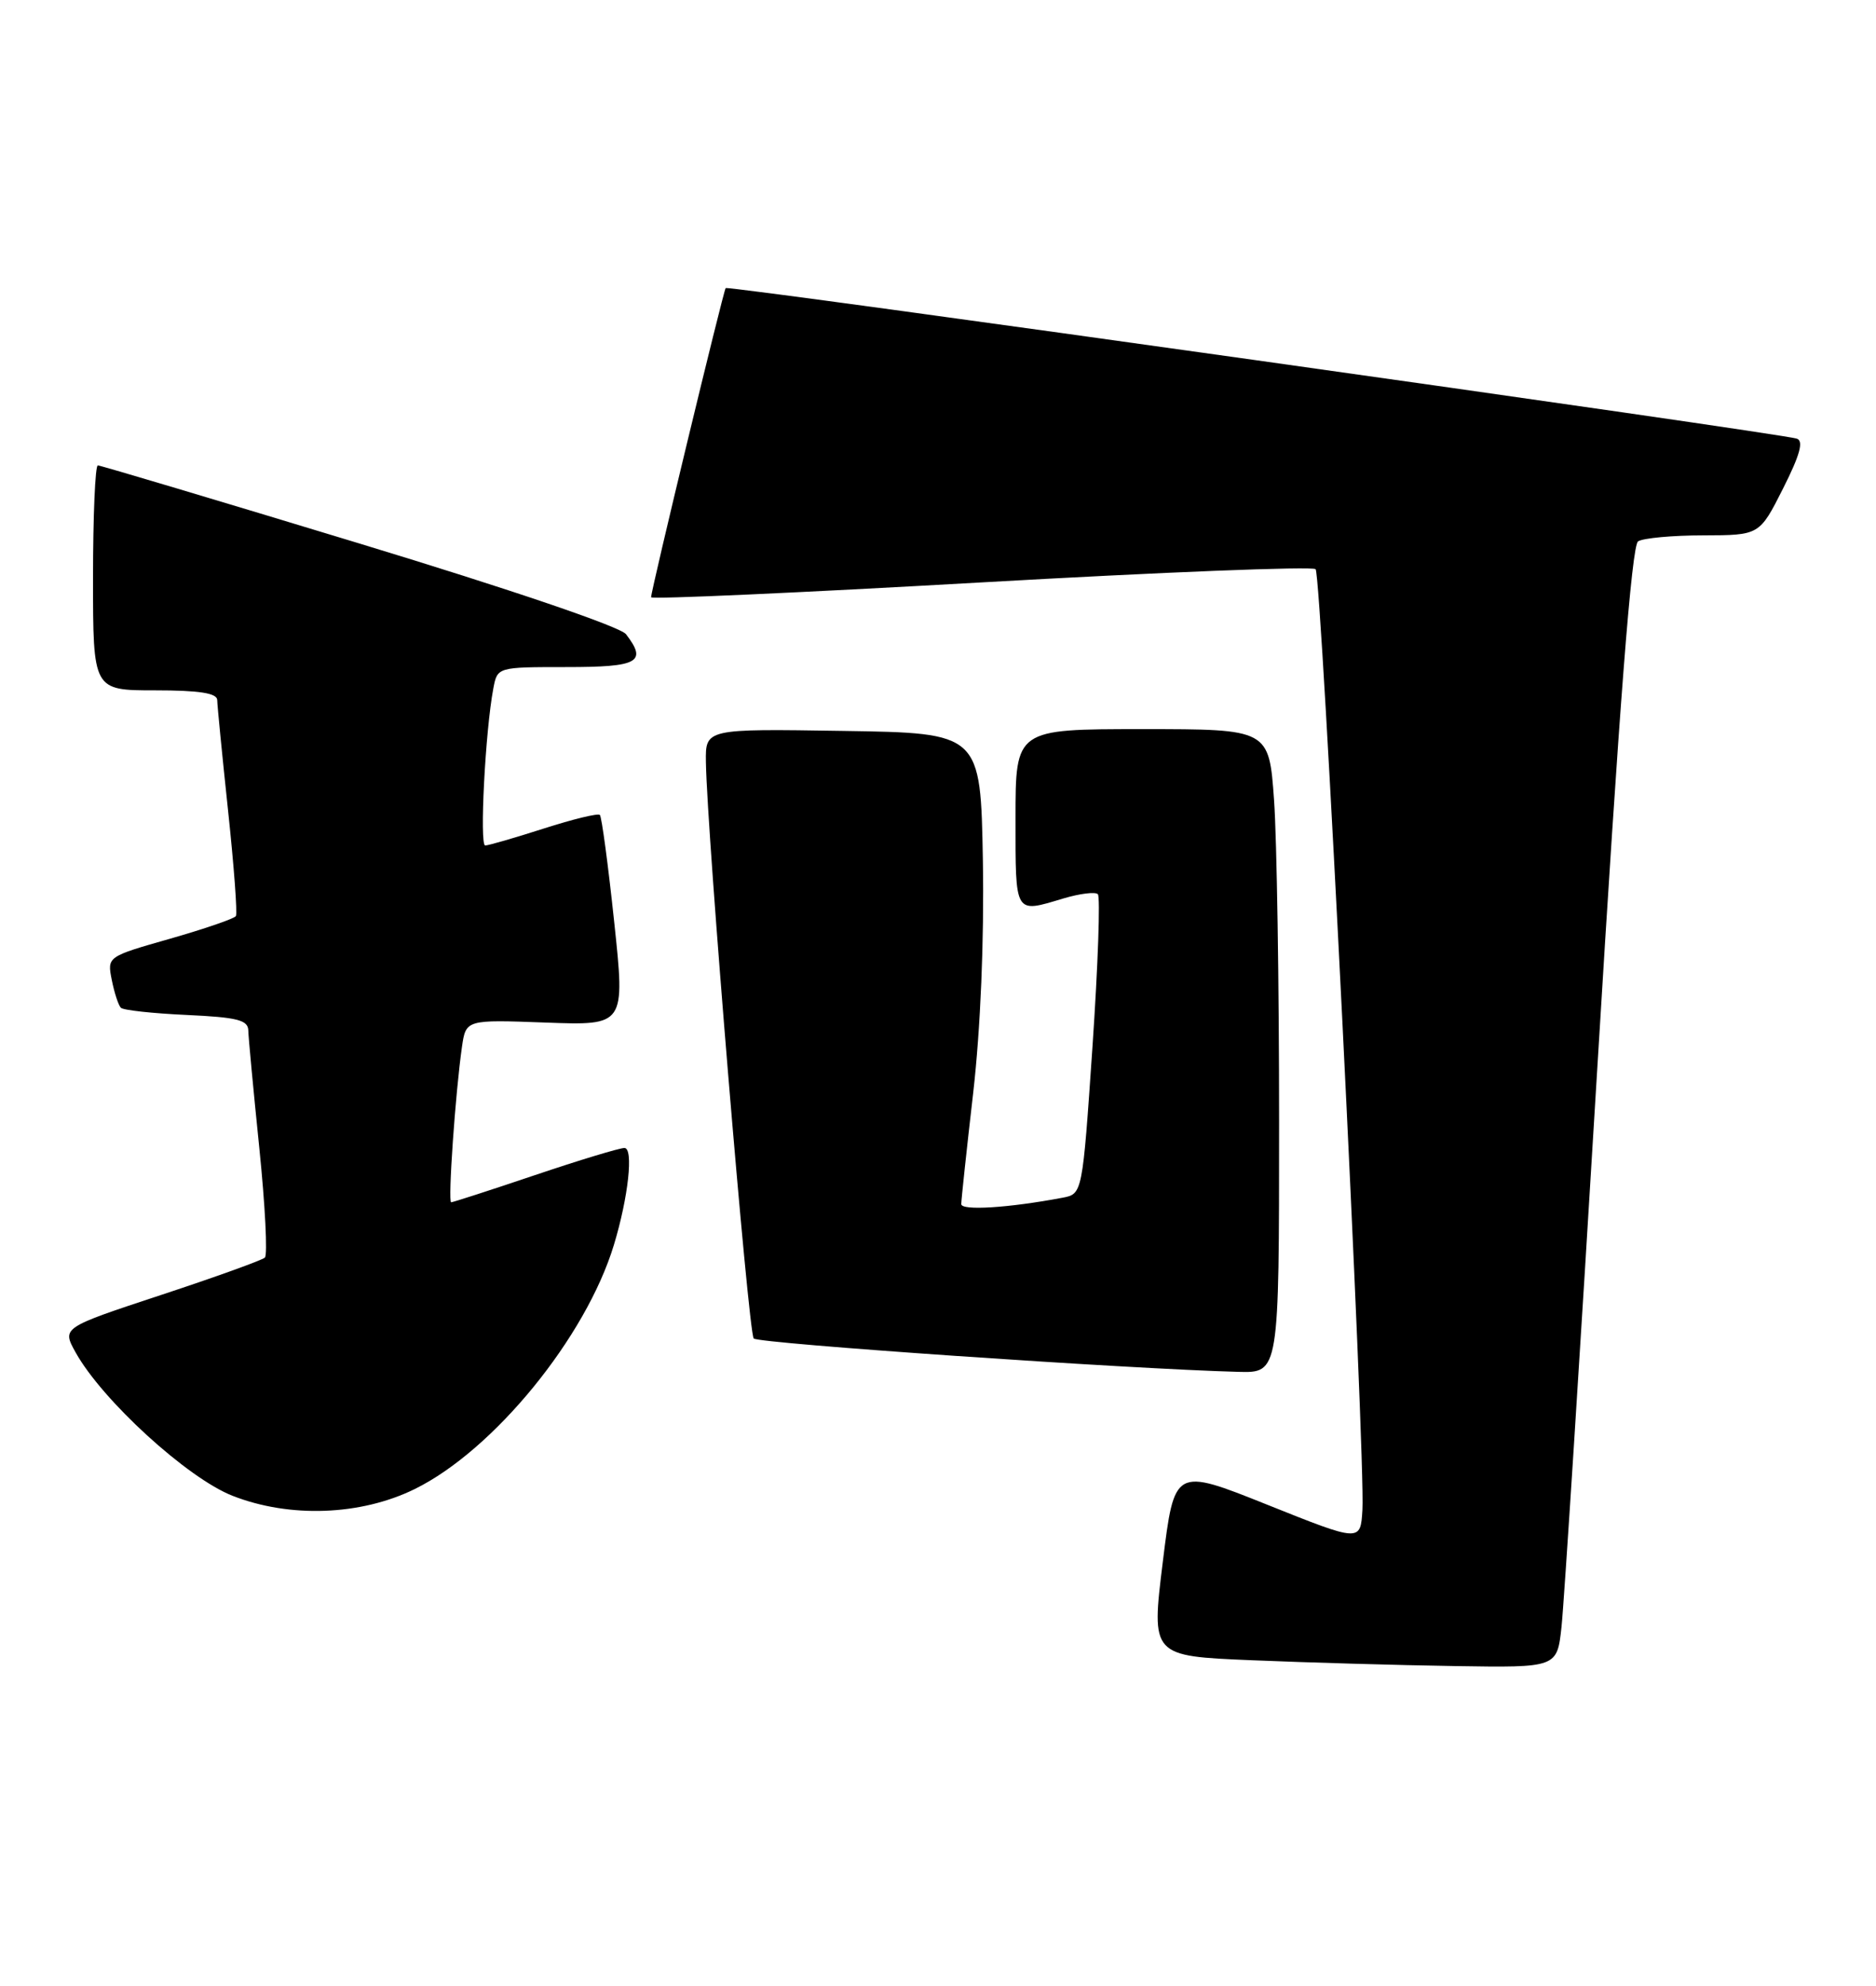 <?xml version="1.0" encoding="UTF-8" standalone="no"?>
<!DOCTYPE svg PUBLIC "-//W3C//DTD SVG 1.1//EN" "http://www.w3.org/Graphics/SVG/1.1/DTD/svg11.dtd" >
<svg xmlns="http://www.w3.org/2000/svg" xmlns:xlink="http://www.w3.org/1999/xlink" version="1.1" viewBox="0 0 242 256">
 <g >
 <path fill="currentColor"
d=" M 201.43 209.75 C 201.75 206.86 203.83 174.36 206.06 137.52 C 208.89 90.84 210.49 70.31 211.31 69.79 C 211.97 69.37 215.76 69.02 219.74 69.02 C 226.97 69.00 226.97 69.00 230.01 62.98 C 232.20 58.64 232.69 56.84 231.78 56.55 C 229.46 55.81 93.90 36.76 93.61 37.14 C 93.30 37.53 83.97 76.18 83.99 77.00 C 84.00 77.28 103.13 76.42 126.51 75.09 C 149.88 73.76 169.33 72.99 169.71 73.38 C 170.48 74.15 176.15 187.98 175.75 194.65 C 175.50 198.80 175.50 198.80 163.50 194.00 C 151.50 189.20 151.50 189.20 150.00 201.35 C 148.50 213.50 148.50 213.50 161.50 214.04 C 168.65 214.34 180.43 214.68 187.68 214.79 C 200.86 215.00 200.86 215.00 201.43 209.75 Z  M 53.50 191.97 C 63.69 186.96 75.58 172.40 79.19 160.50 C 81.06 154.34 81.75 148.00 80.55 148.00 C 79.91 148.00 74.72 149.57 69.00 151.50 C 63.28 153.43 58.42 155.00 58.20 155.00 C 57.76 155.00 58.75 140.81 59.59 134.98 C 60.10 131.45 60.10 131.45 70.37 131.83 C 80.65 132.21 80.65 132.21 79.23 118.86 C 78.45 111.51 77.62 105.30 77.38 105.06 C 77.15 104.82 73.90 105.61 70.16 106.81 C 66.42 108.01 63.01 109.00 62.59 109.00 C 61.84 109.00 62.60 94.21 63.64 88.75 C 64.16 86.00 64.16 86.00 73.08 86.00 C 82.38 86.00 83.52 85.36 80.75 81.76 C 80.01 80.80 65.90 76.00 46.37 70.07 C 28.14 64.53 12.96 60.00 12.62 60.00 C 12.28 60.00 12.00 66.53 12.00 74.50 C 12.00 89.00 12.00 89.00 20.00 89.00 C 25.72 89.00 28.01 89.36 28.02 90.25 C 28.03 90.94 28.66 97.35 29.42 104.50 C 30.18 111.65 30.64 117.77 30.43 118.10 C 30.23 118.43 26.41 119.74 21.94 121.02 C 13.82 123.33 13.82 123.33 14.42 126.34 C 14.75 128.00 15.28 129.61 15.59 129.92 C 15.90 130.24 19.72 130.65 24.08 130.85 C 30.60 131.15 32.01 131.50 32.03 132.86 C 32.05 133.76 32.69 140.57 33.45 148.00 C 34.21 155.43 34.53 161.78 34.17 162.13 C 33.80 162.47 27.76 164.65 20.74 166.96 C 7.99 171.17 7.99 171.17 9.74 174.33 C 13.17 180.51 24.16 190.55 30.00 192.84 C 37.37 195.73 46.54 195.39 53.50 191.97 Z  M 165.00 144.65 C 165.00 126.86 164.71 108.19 164.35 103.15 C 163.70 94.00 163.70 94.00 147.35 94.00 C 131.00 94.00 131.00 94.00 131.00 105.50 C 131.00 118.02 130.83 117.73 137.14 115.84 C 139.27 115.20 141.29 114.95 141.62 115.28 C 141.95 115.62 141.64 124.45 140.93 134.91 C 139.63 153.92 139.63 153.92 137.07 154.41 C 130.14 155.72 124.00 156.11 124.00 155.23 C 124.00 154.71 124.69 148.25 125.54 140.89 C 126.49 132.57 126.96 121.25 126.79 111.00 C 126.50 94.50 126.50 94.50 108.75 94.23 C 91.00 93.95 91.00 93.95 91.06 98.23 C 91.20 107.48 96.54 171.88 97.23 172.56 C 97.87 173.21 145.77 176.50 159.75 176.86 C 165.00 177.00 165.00 177.00 165.00 144.65 Z "/>
</g>
</svg>